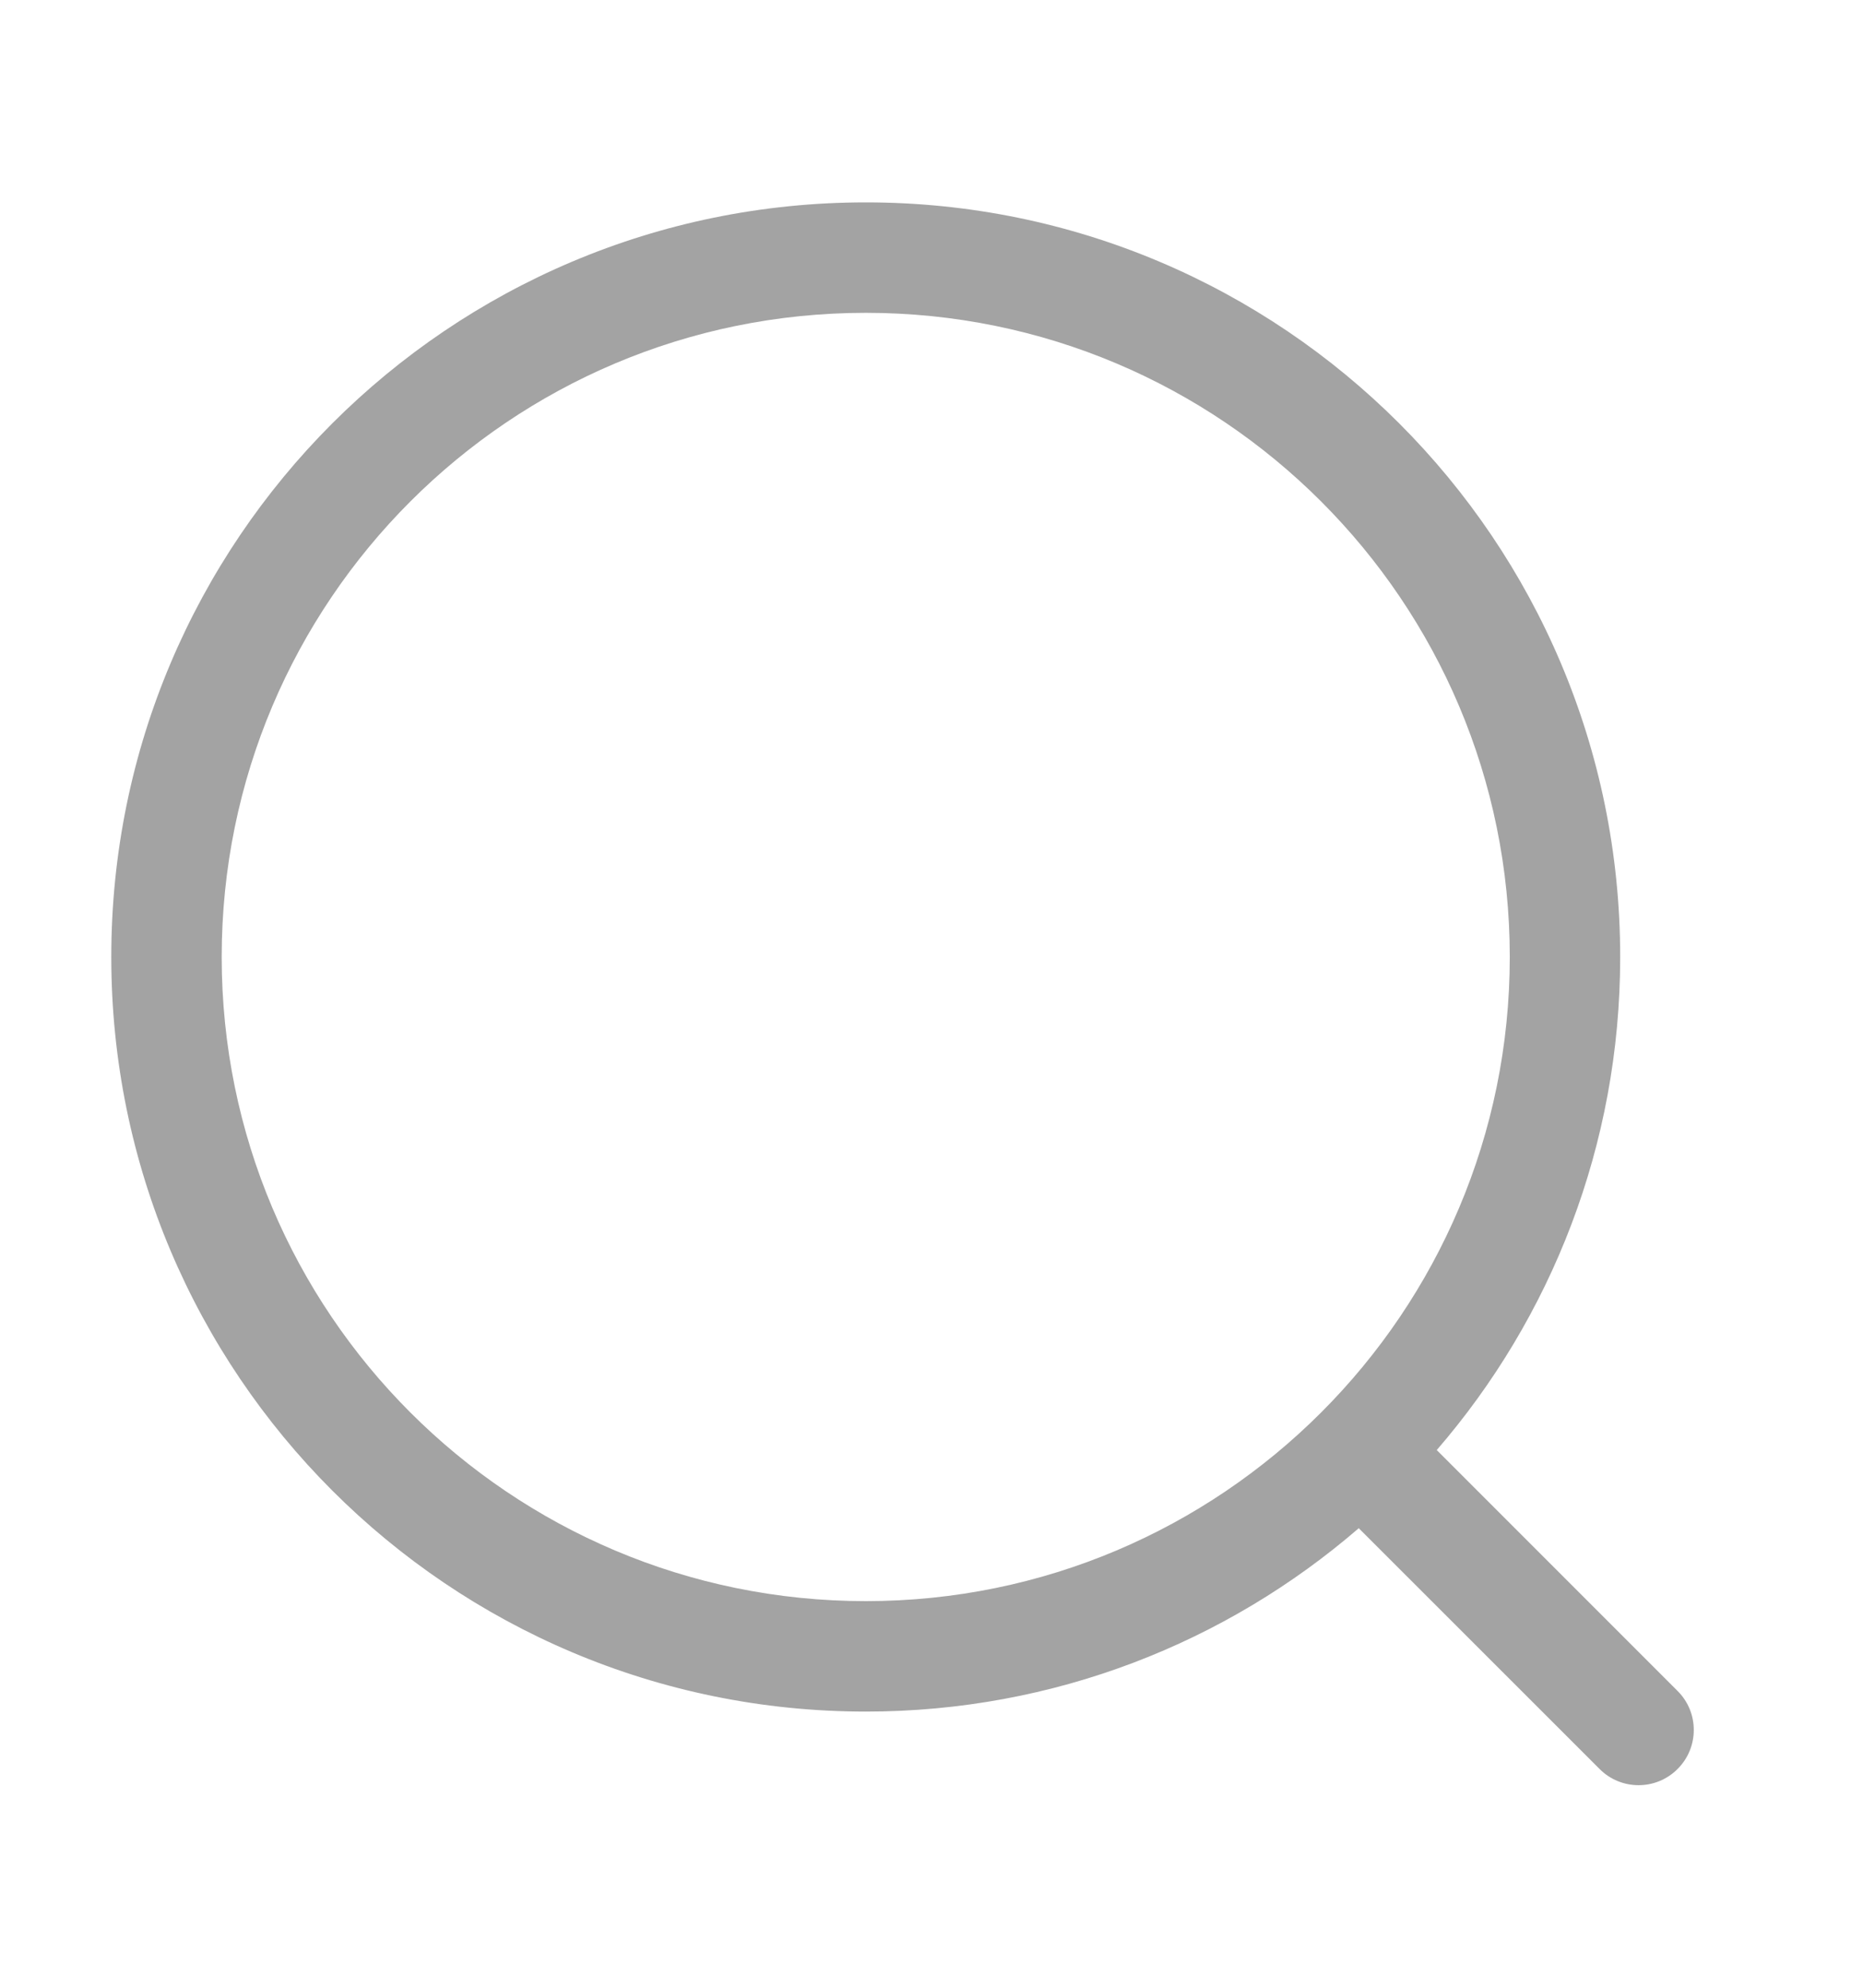 <svg width="15" height="16" viewBox="0 0 15 16" fill="none" xmlns="http://www.w3.org/2000/svg">
<g clip-path="url(#clip0_3431_20694)">
<path fill-rule="evenodd" clip-rule="evenodd" d="M6.971 2.518C4.107 2.518 1.785 4.839 1.785 7.703C1.785 10.567 4.107 12.888 6.971 12.888C9.834 12.888 12.156 10.567 12.156 7.703C12.156 4.839 9.834 2.518 6.971 2.518ZM0.896 7.703C0.896 4.348 3.616 1.629 6.971 1.629C10.325 1.629 13.045 4.348 13.045 7.703C13.045 9.22 12.488 10.608 11.568 11.672L13.507 13.611C13.681 13.784 13.681 14.066 13.507 14.239C13.334 14.413 13.052 14.413 12.879 14.239L10.94 12.301C9.875 13.221 8.488 13.777 6.971 13.777C3.616 13.777 0.896 11.058 0.896 7.703Z" fill="#A3A3A3"/>
</g>
<defs>
<clipPath id="clip0_3431_20694">
<rect width="14.222" height="14.222" fill="white" transform="translate(0.156 0.889)"/>
</clipPath>
</defs>
</svg>
